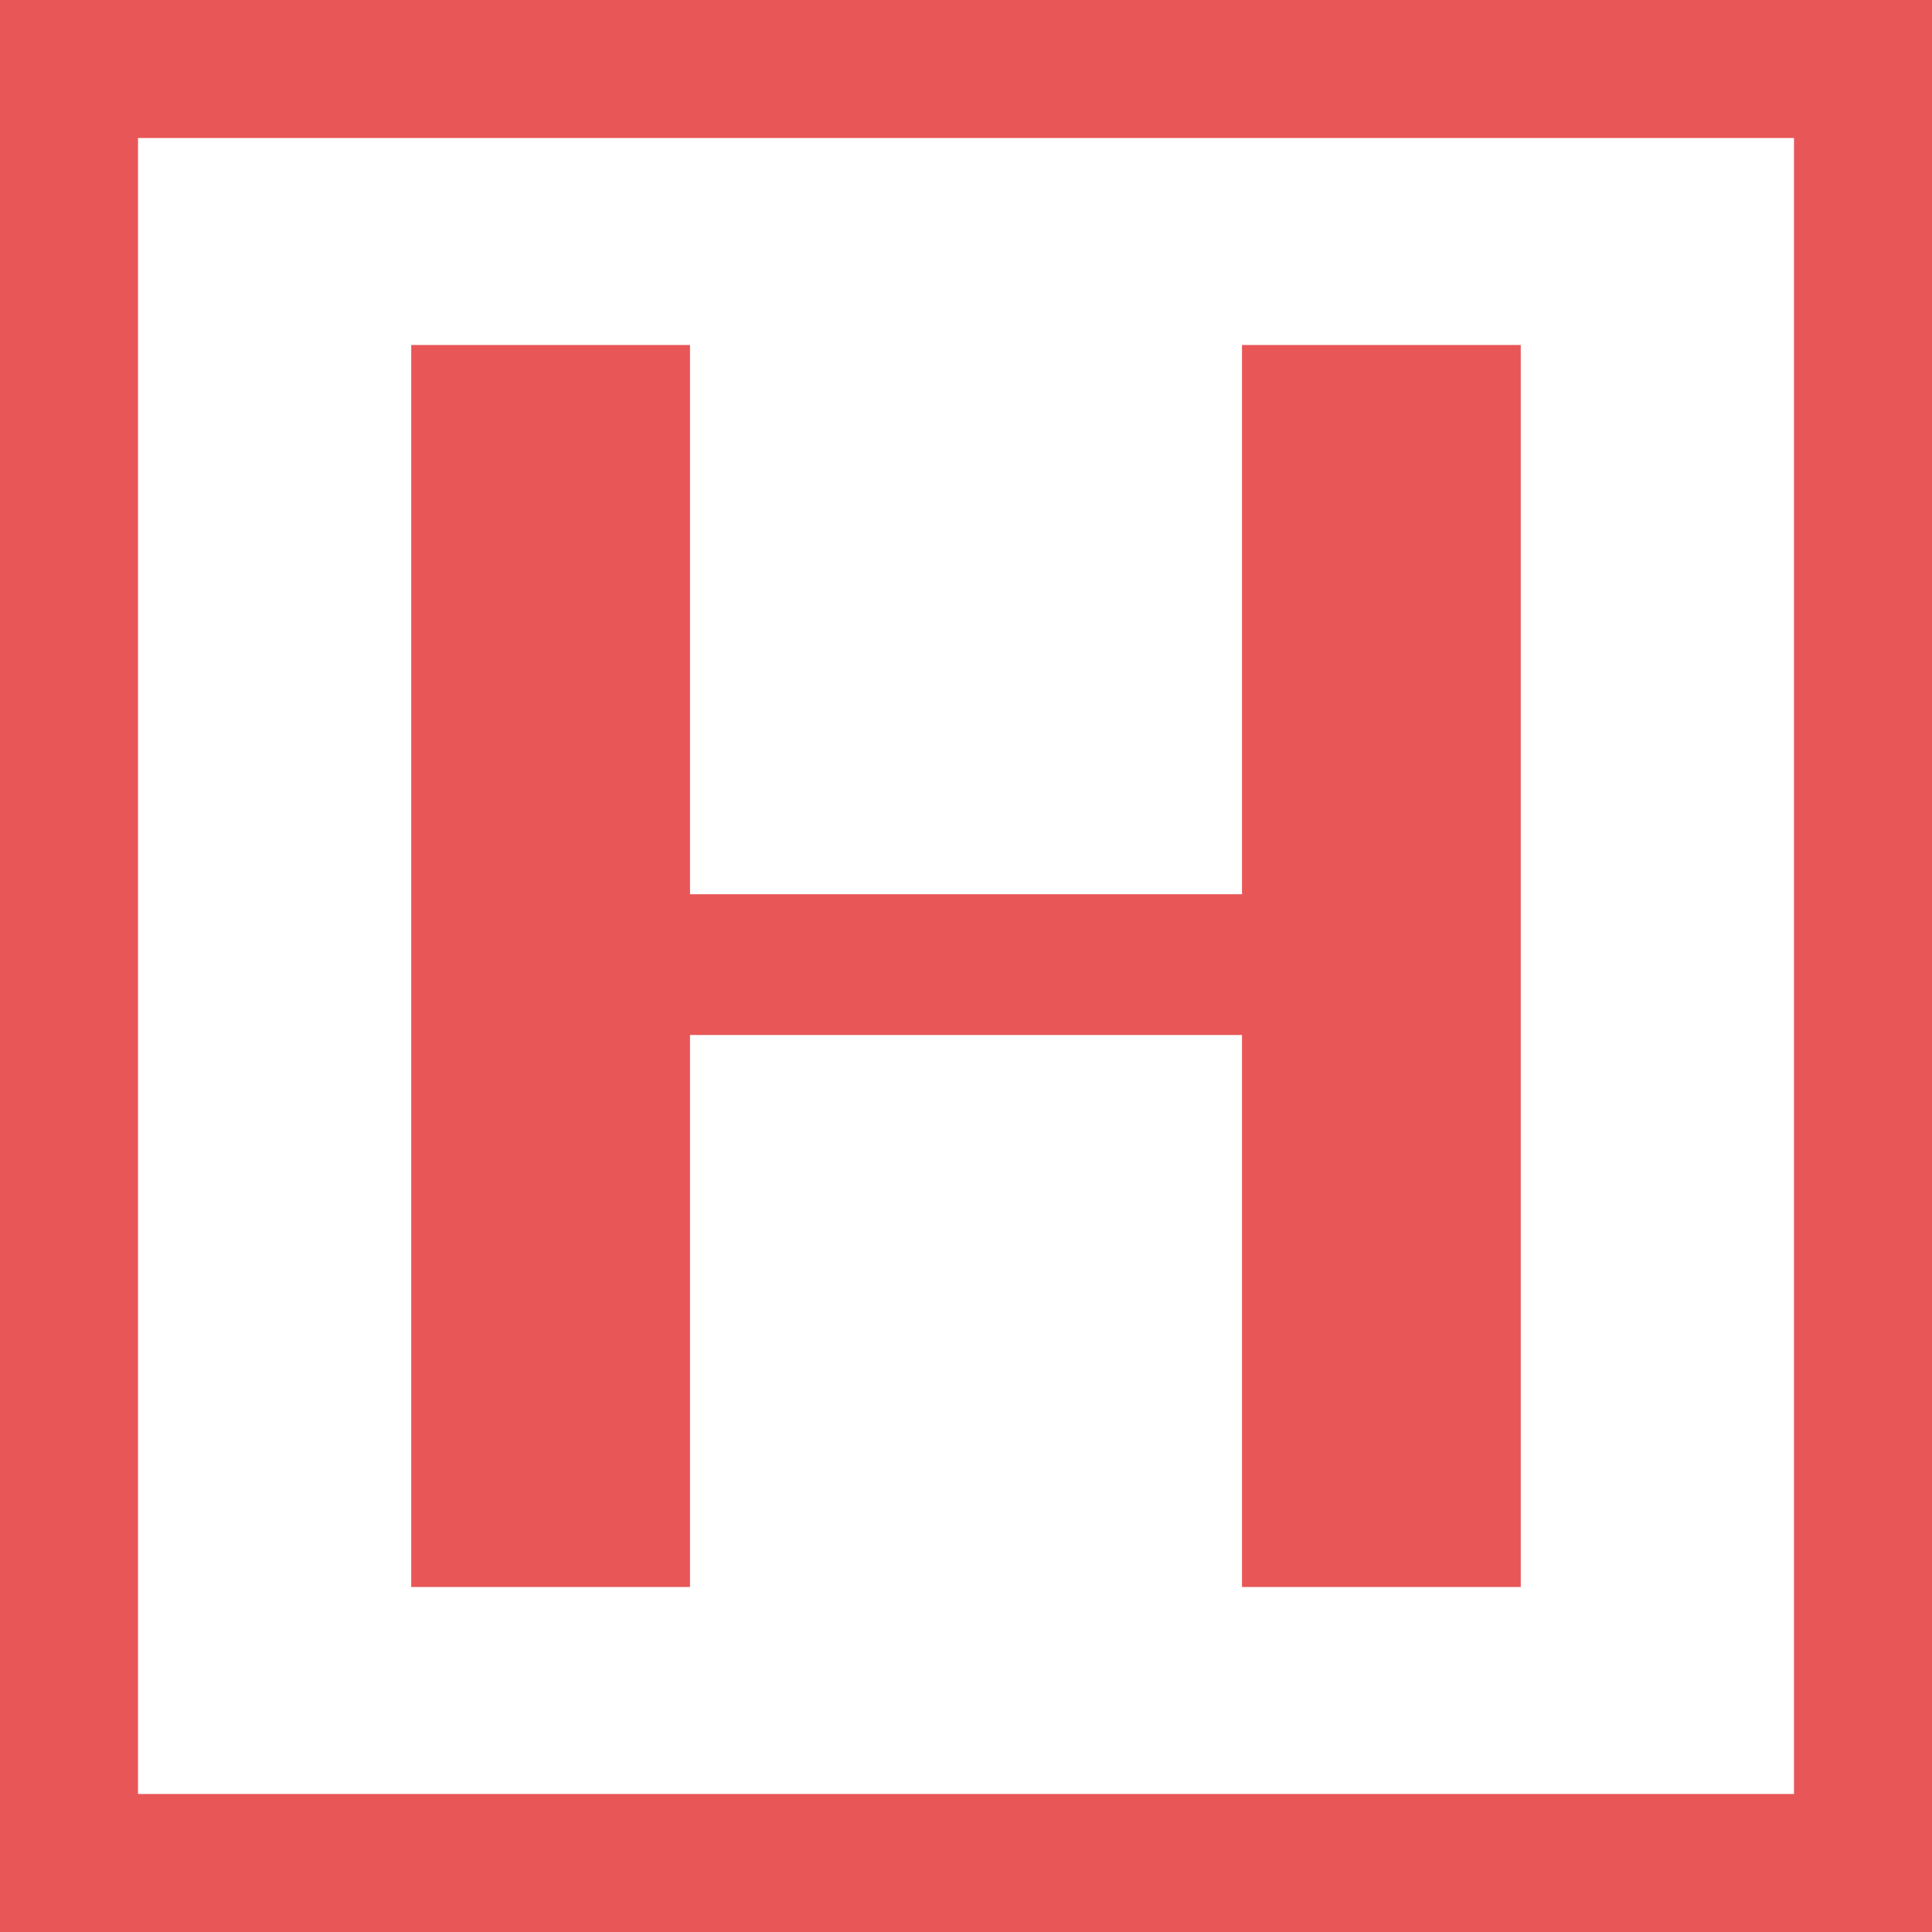 <svg id="Layer_1" data-name="Layer 1" xmlns="http://www.w3.org/2000/svg" viewBox="0 0 14 14"><rect x="0" y="0" width="14" height="14" fill="#333333" stroke="none"/><defs><style>.cls-1{fill:#fff;}.cls-2{fill:#e85657;}</style></defs><rect class="cls-1" x="0.97" y="0.97" width="12.06" height="12.06"/><path class="cls-2" d="M13,0H0V1H0V13H0v1H14V0Zm0,13H1V1H13Z"/><polygon class="cls-2" points="9 2.5 9 6.48 5 6.48 5 2.5 2.98 2.5 2.98 11.5 5 11.5 5 7.5 9 7.5 9 11.5 11.02 11.5 11.02 2.5 9 2.5"/></svg>